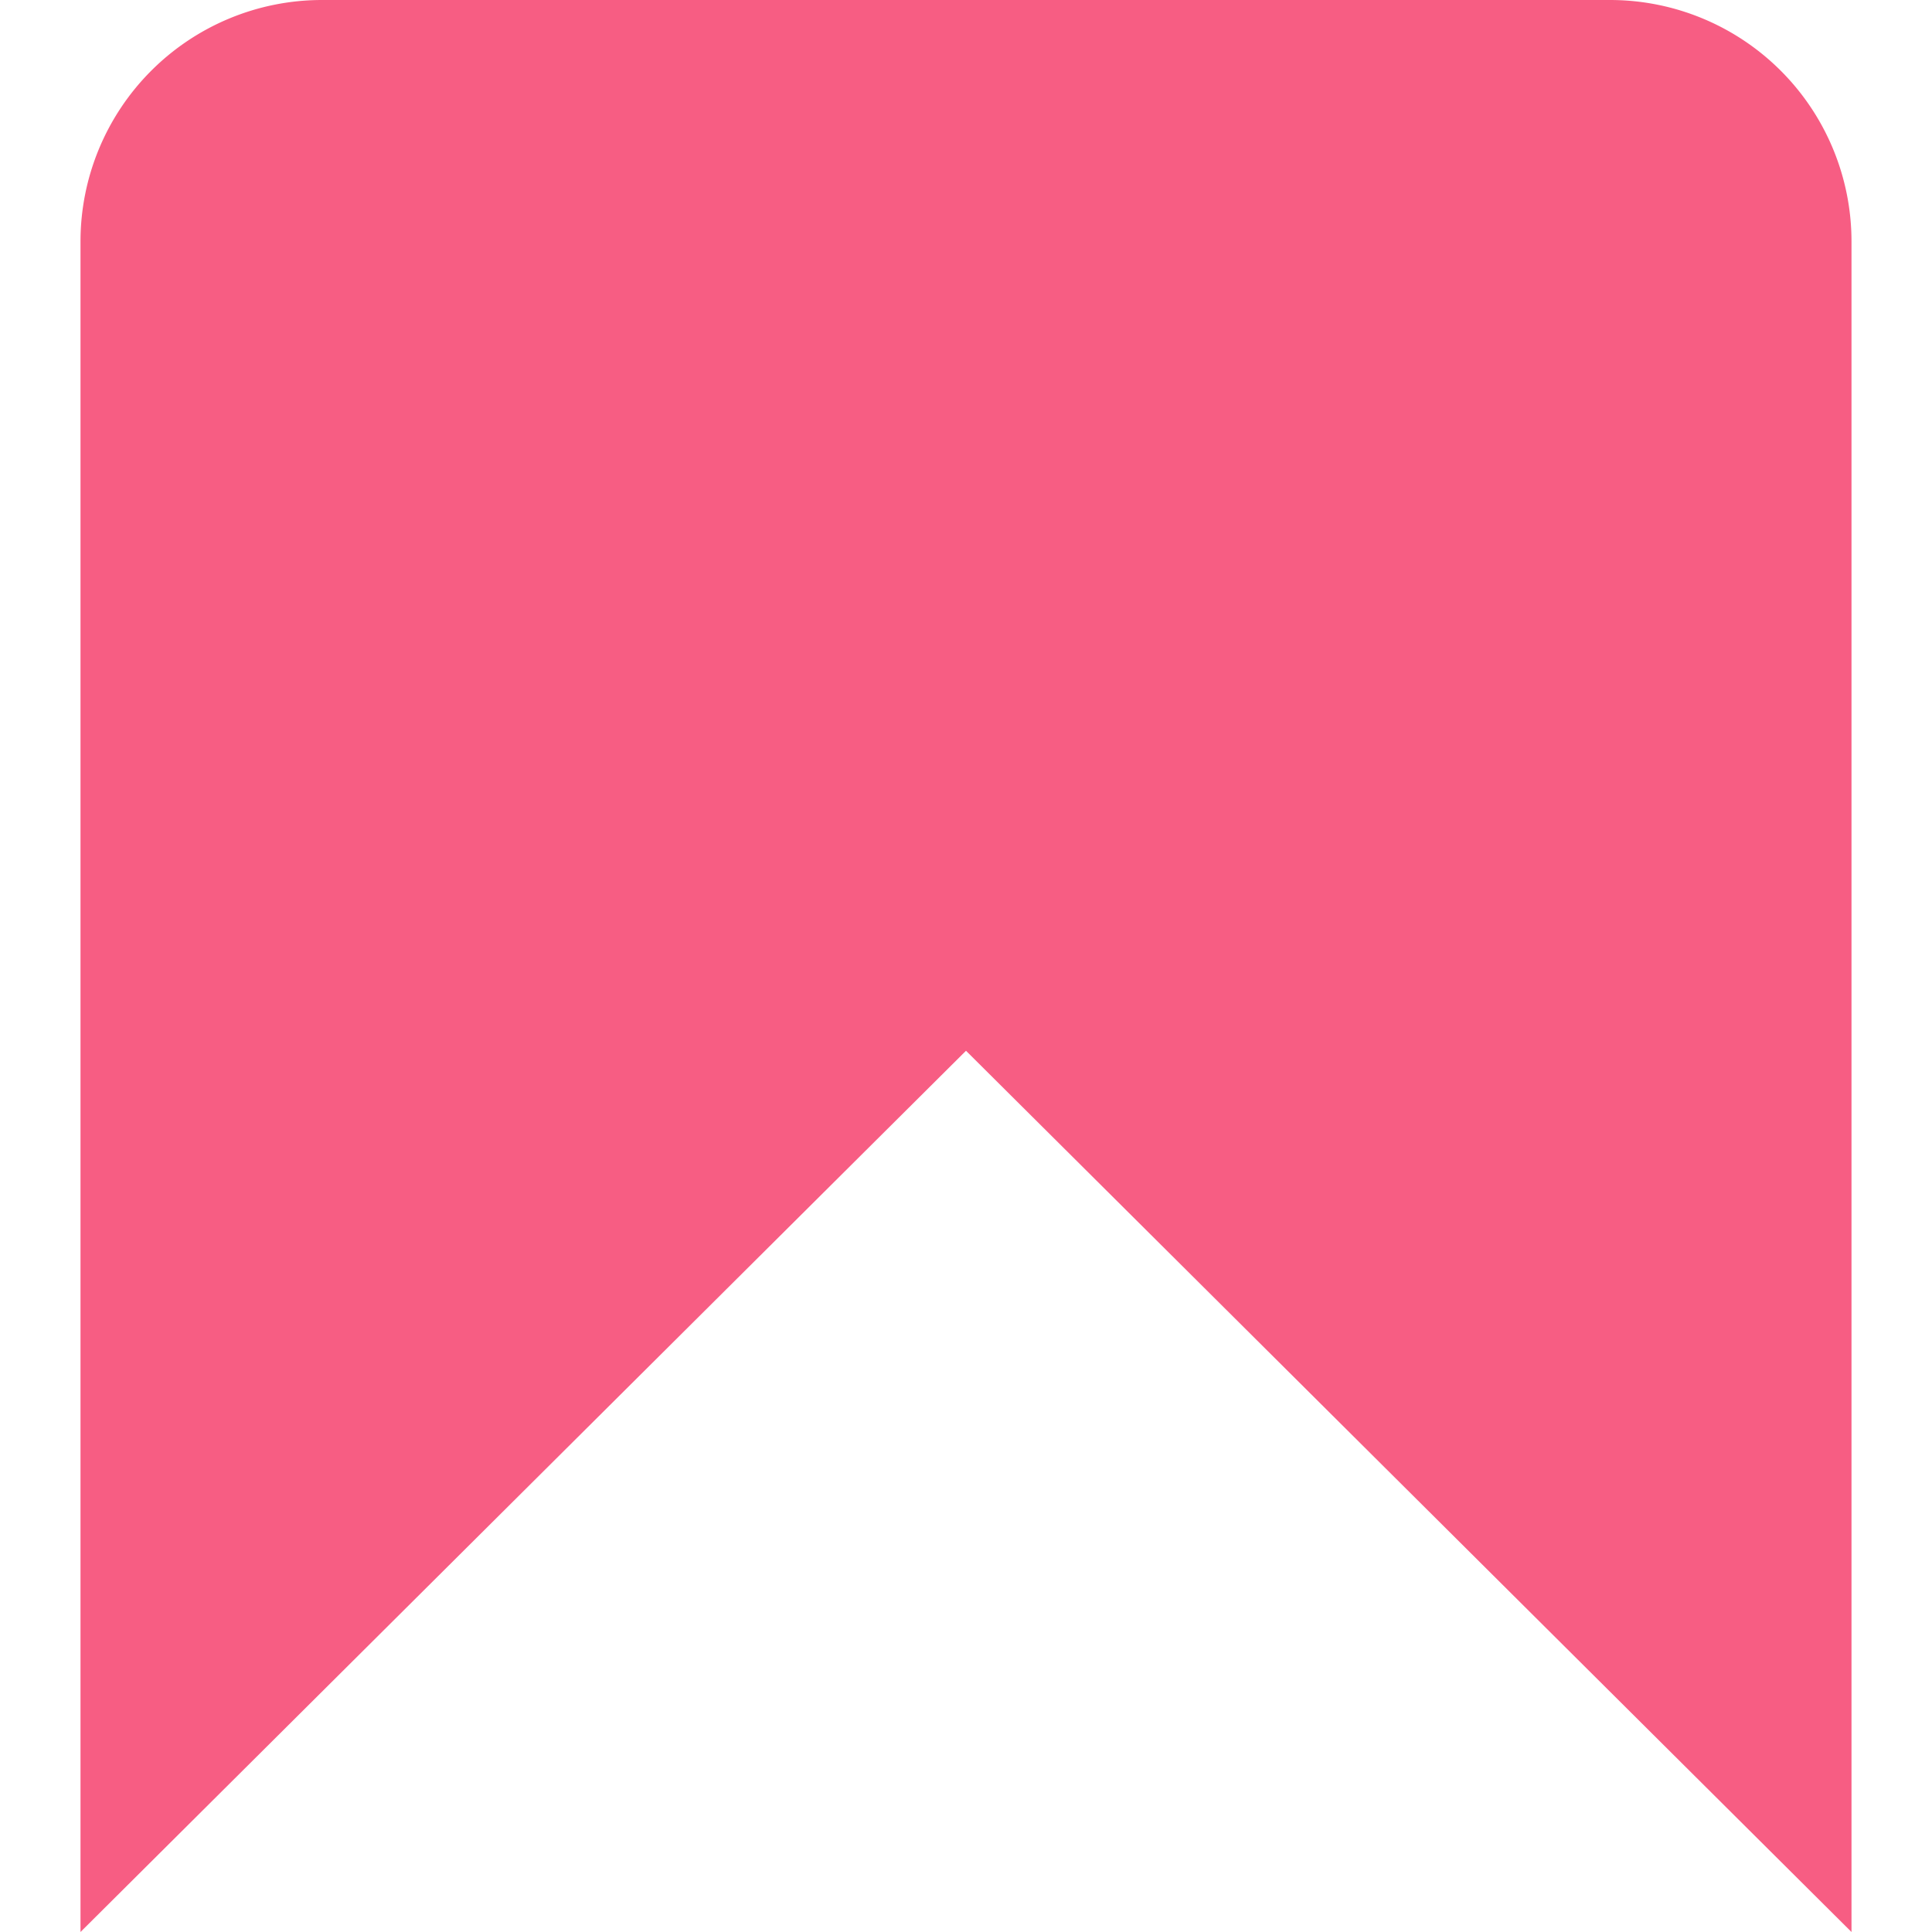 <?xml version="1.0" encoding="UTF-8"?>
<svg fill="#f75d83" xmlns="http://www.w3.org/2000/svg" id="Layer_1" data-name="Layer 1" viewBox="0 0 24 24" width="512" height="512"><path d="M20,0H4A3,3,0,0,0,1,3V24L12,13.053,23,24V3A3,3,0,0,0,20,0Z"/></svg>
